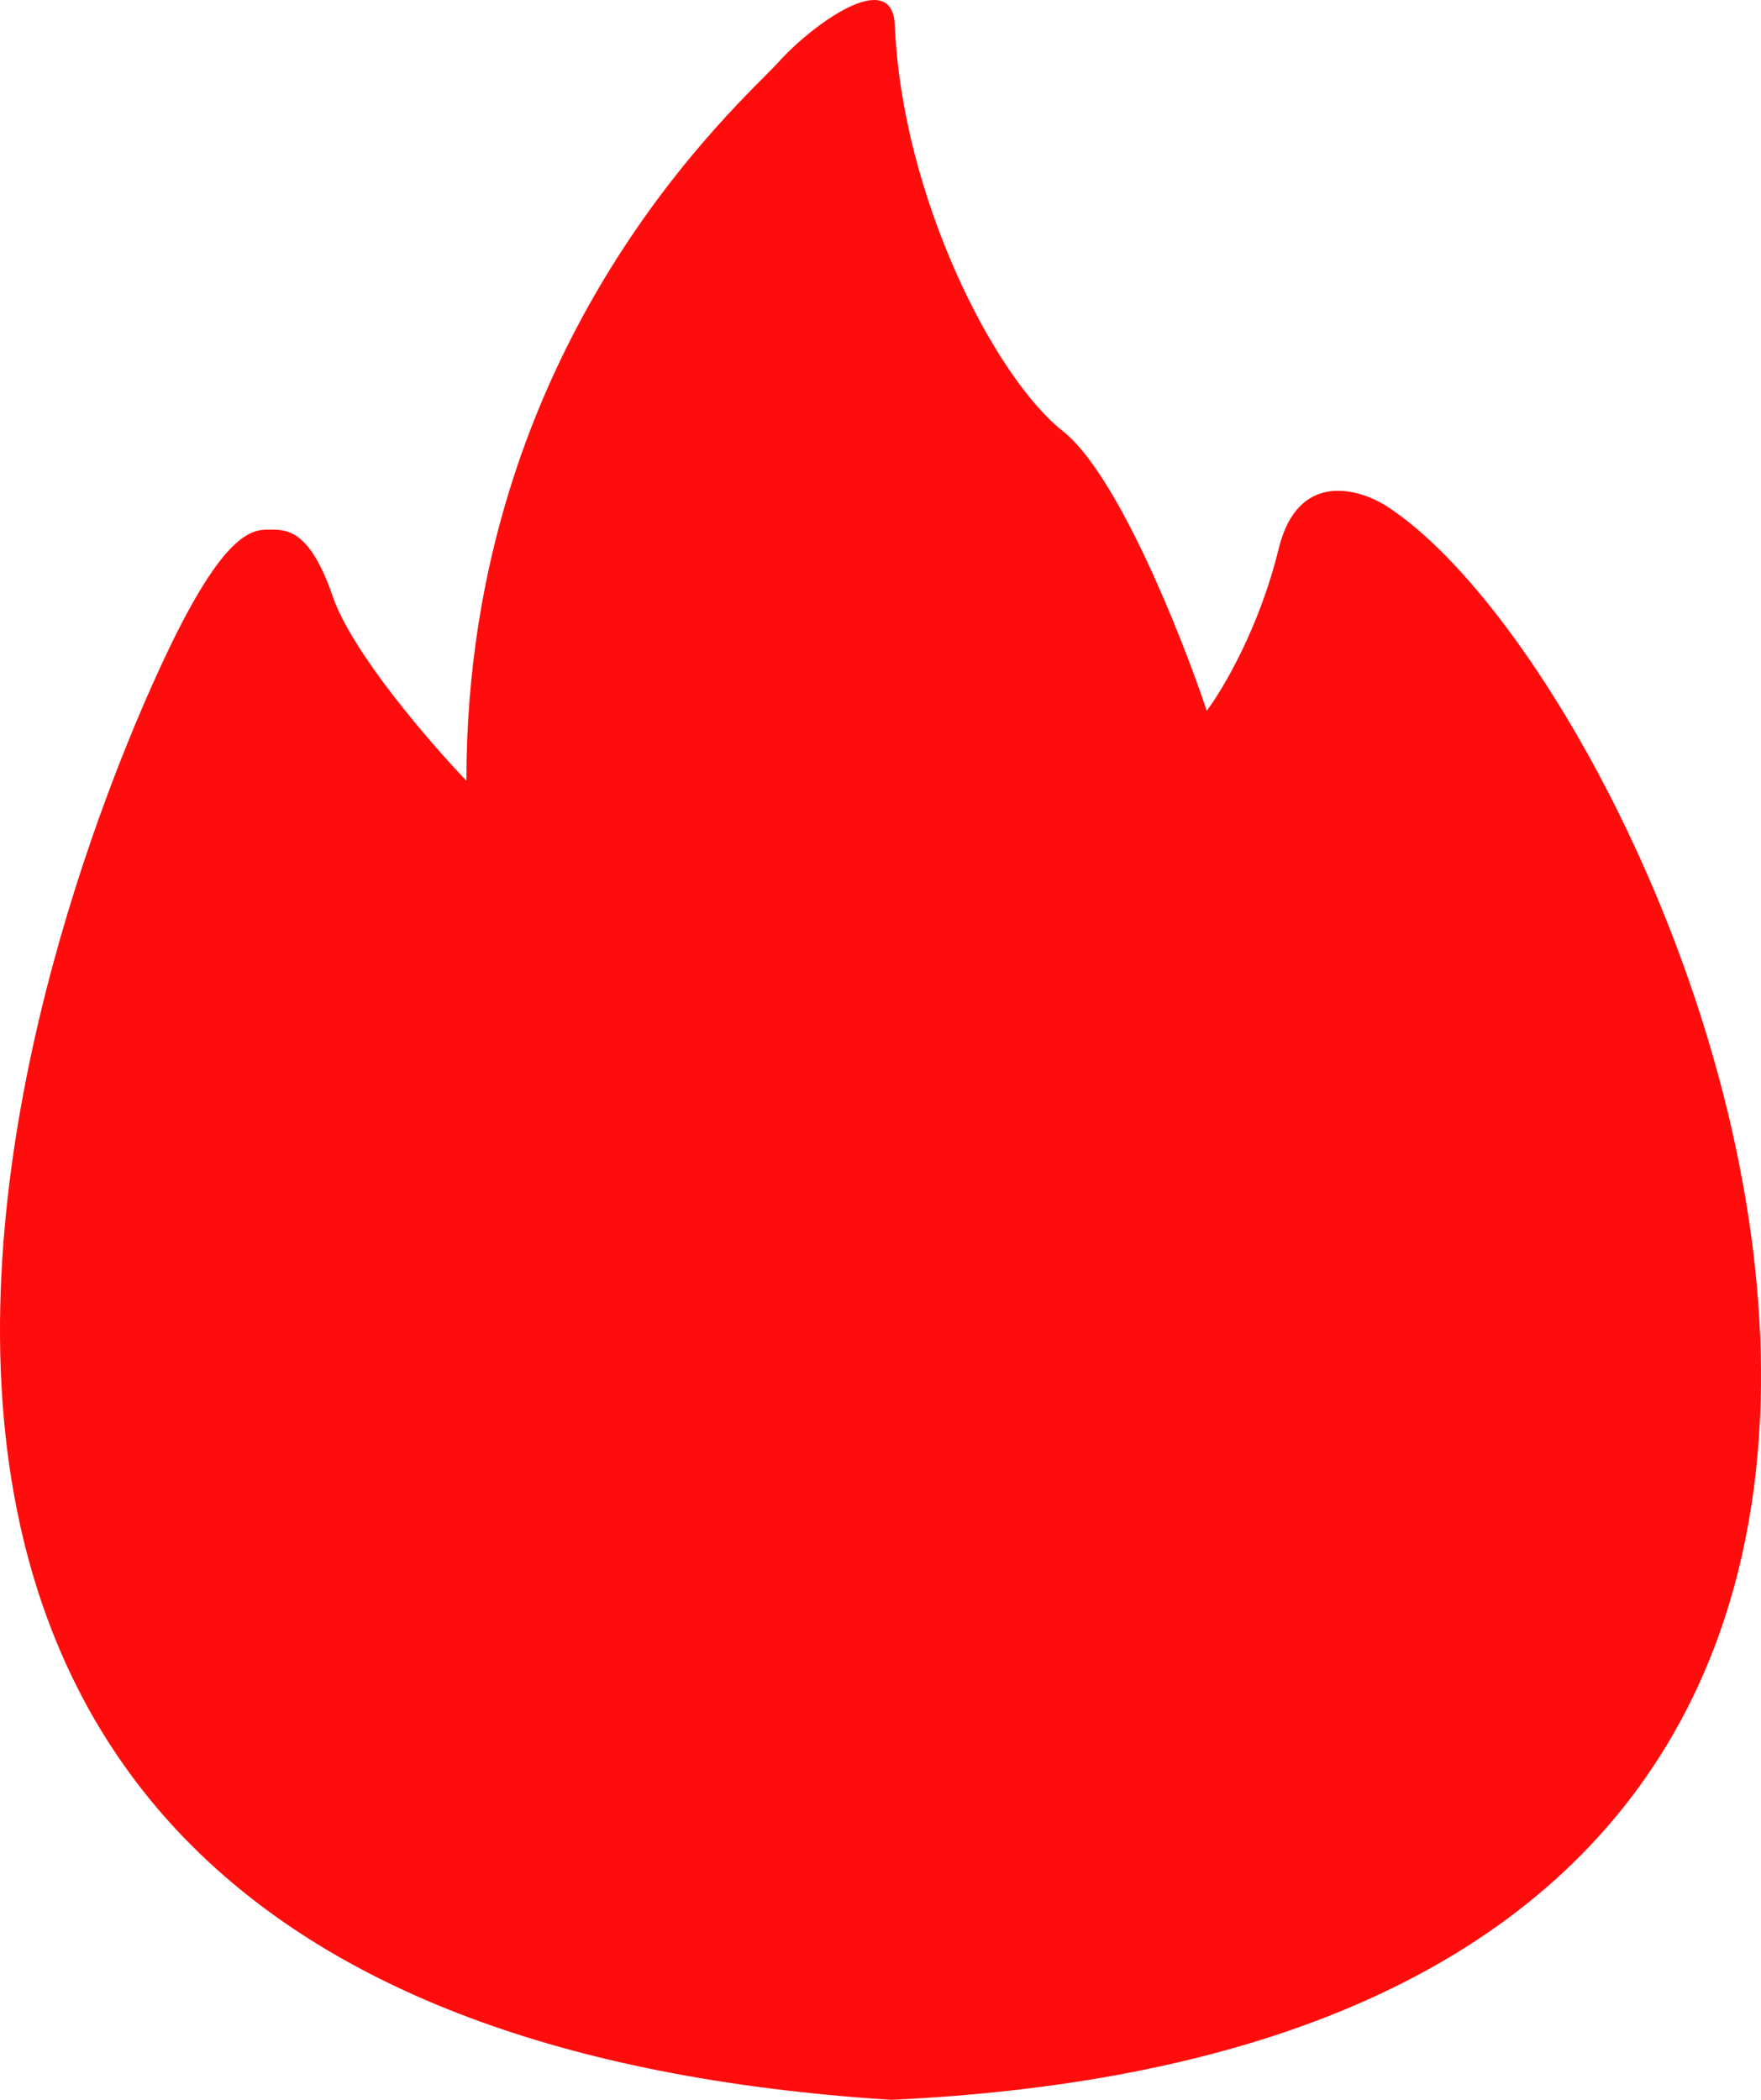 <svg width="26" height="31" viewBox="0 0 26 31" fill="none" xmlns="http://www.w3.org/2000/svg">
<path d="M4.912 8.804C5.195 9.63 6.346 10.963 6.886 11.526C6.886 5.003 10.985 1.484 11.491 0.92C11.997 0.357 13.161 -0.487 13.211 0.357C13.312 2.891 14.679 5.566 15.691 6.364C16.501 7.002 17.445 9.383 17.817 10.493C18.053 10.181 18.596 9.264 18.879 8.1C19.163 6.936 20.077 7.209 20.499 7.49C24.851 10.353 33.251 30.061 13.161 31C-6.829 29.733 1.673 11.291 2.483 9.602C3.292 7.912 3.697 7.819 3.95 7.819C4.203 7.819 4.558 7.772 4.912 8.804Z" fill="#FF0D0D"/>
</svg>
